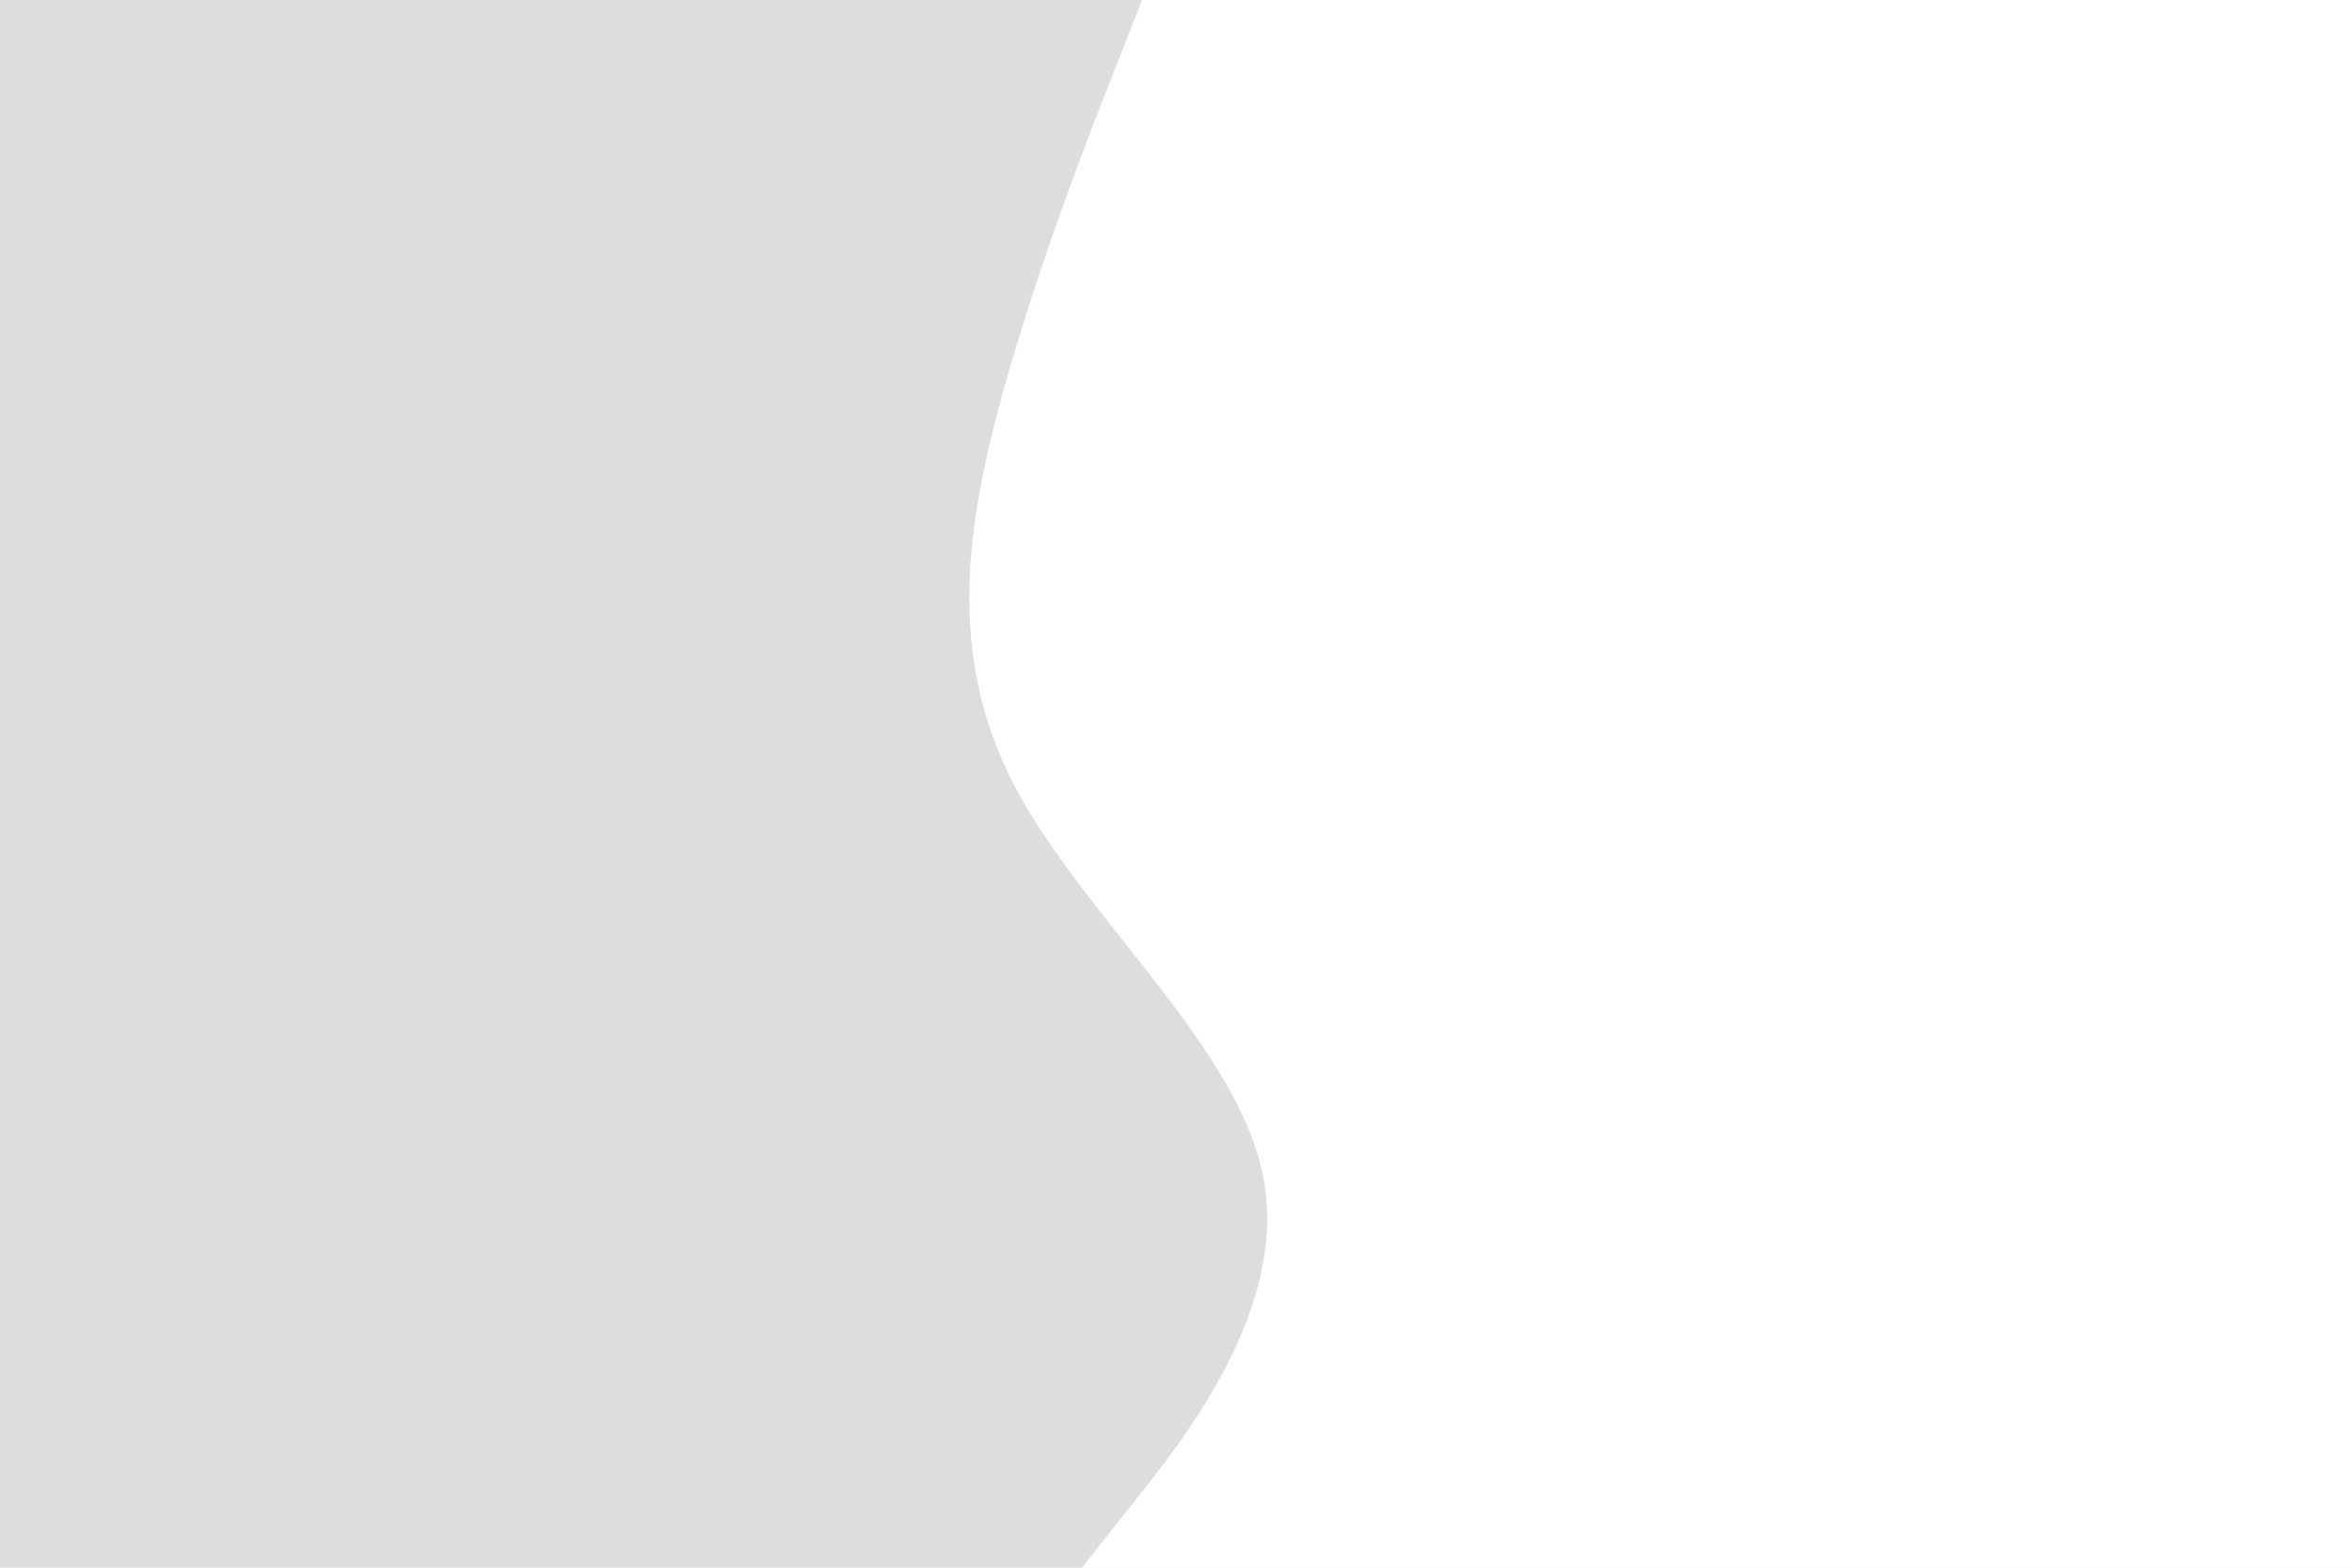 <svg id="visual" viewBox="0 0 900 600" width="900" height="600" xmlns="http://www.w3.org/2000/svg" xmlns:xlink="http://www.w3.org/1999/xlink" version="1.1"><rect x="0" y="0" width="900" height="600" fill="#DEDCDD"></rect><path d="M414 600L433.8 575C453.7 550 493.3 500 483.3 450C473.3 400 413.7 350 387.8 300C362 250 370 200 383.8 150C397.7 100 417.3 50 427.2 25L437 0L900 0L900 25C900 50 900 100 900 150C900 200 900 250 900 300C900 350 900 400 900 450C900 500 900 550 900 575L900 600Z" fill="#FFFFFF" stroke-linecap="round" stroke-linejoin="miter"></path></svg>